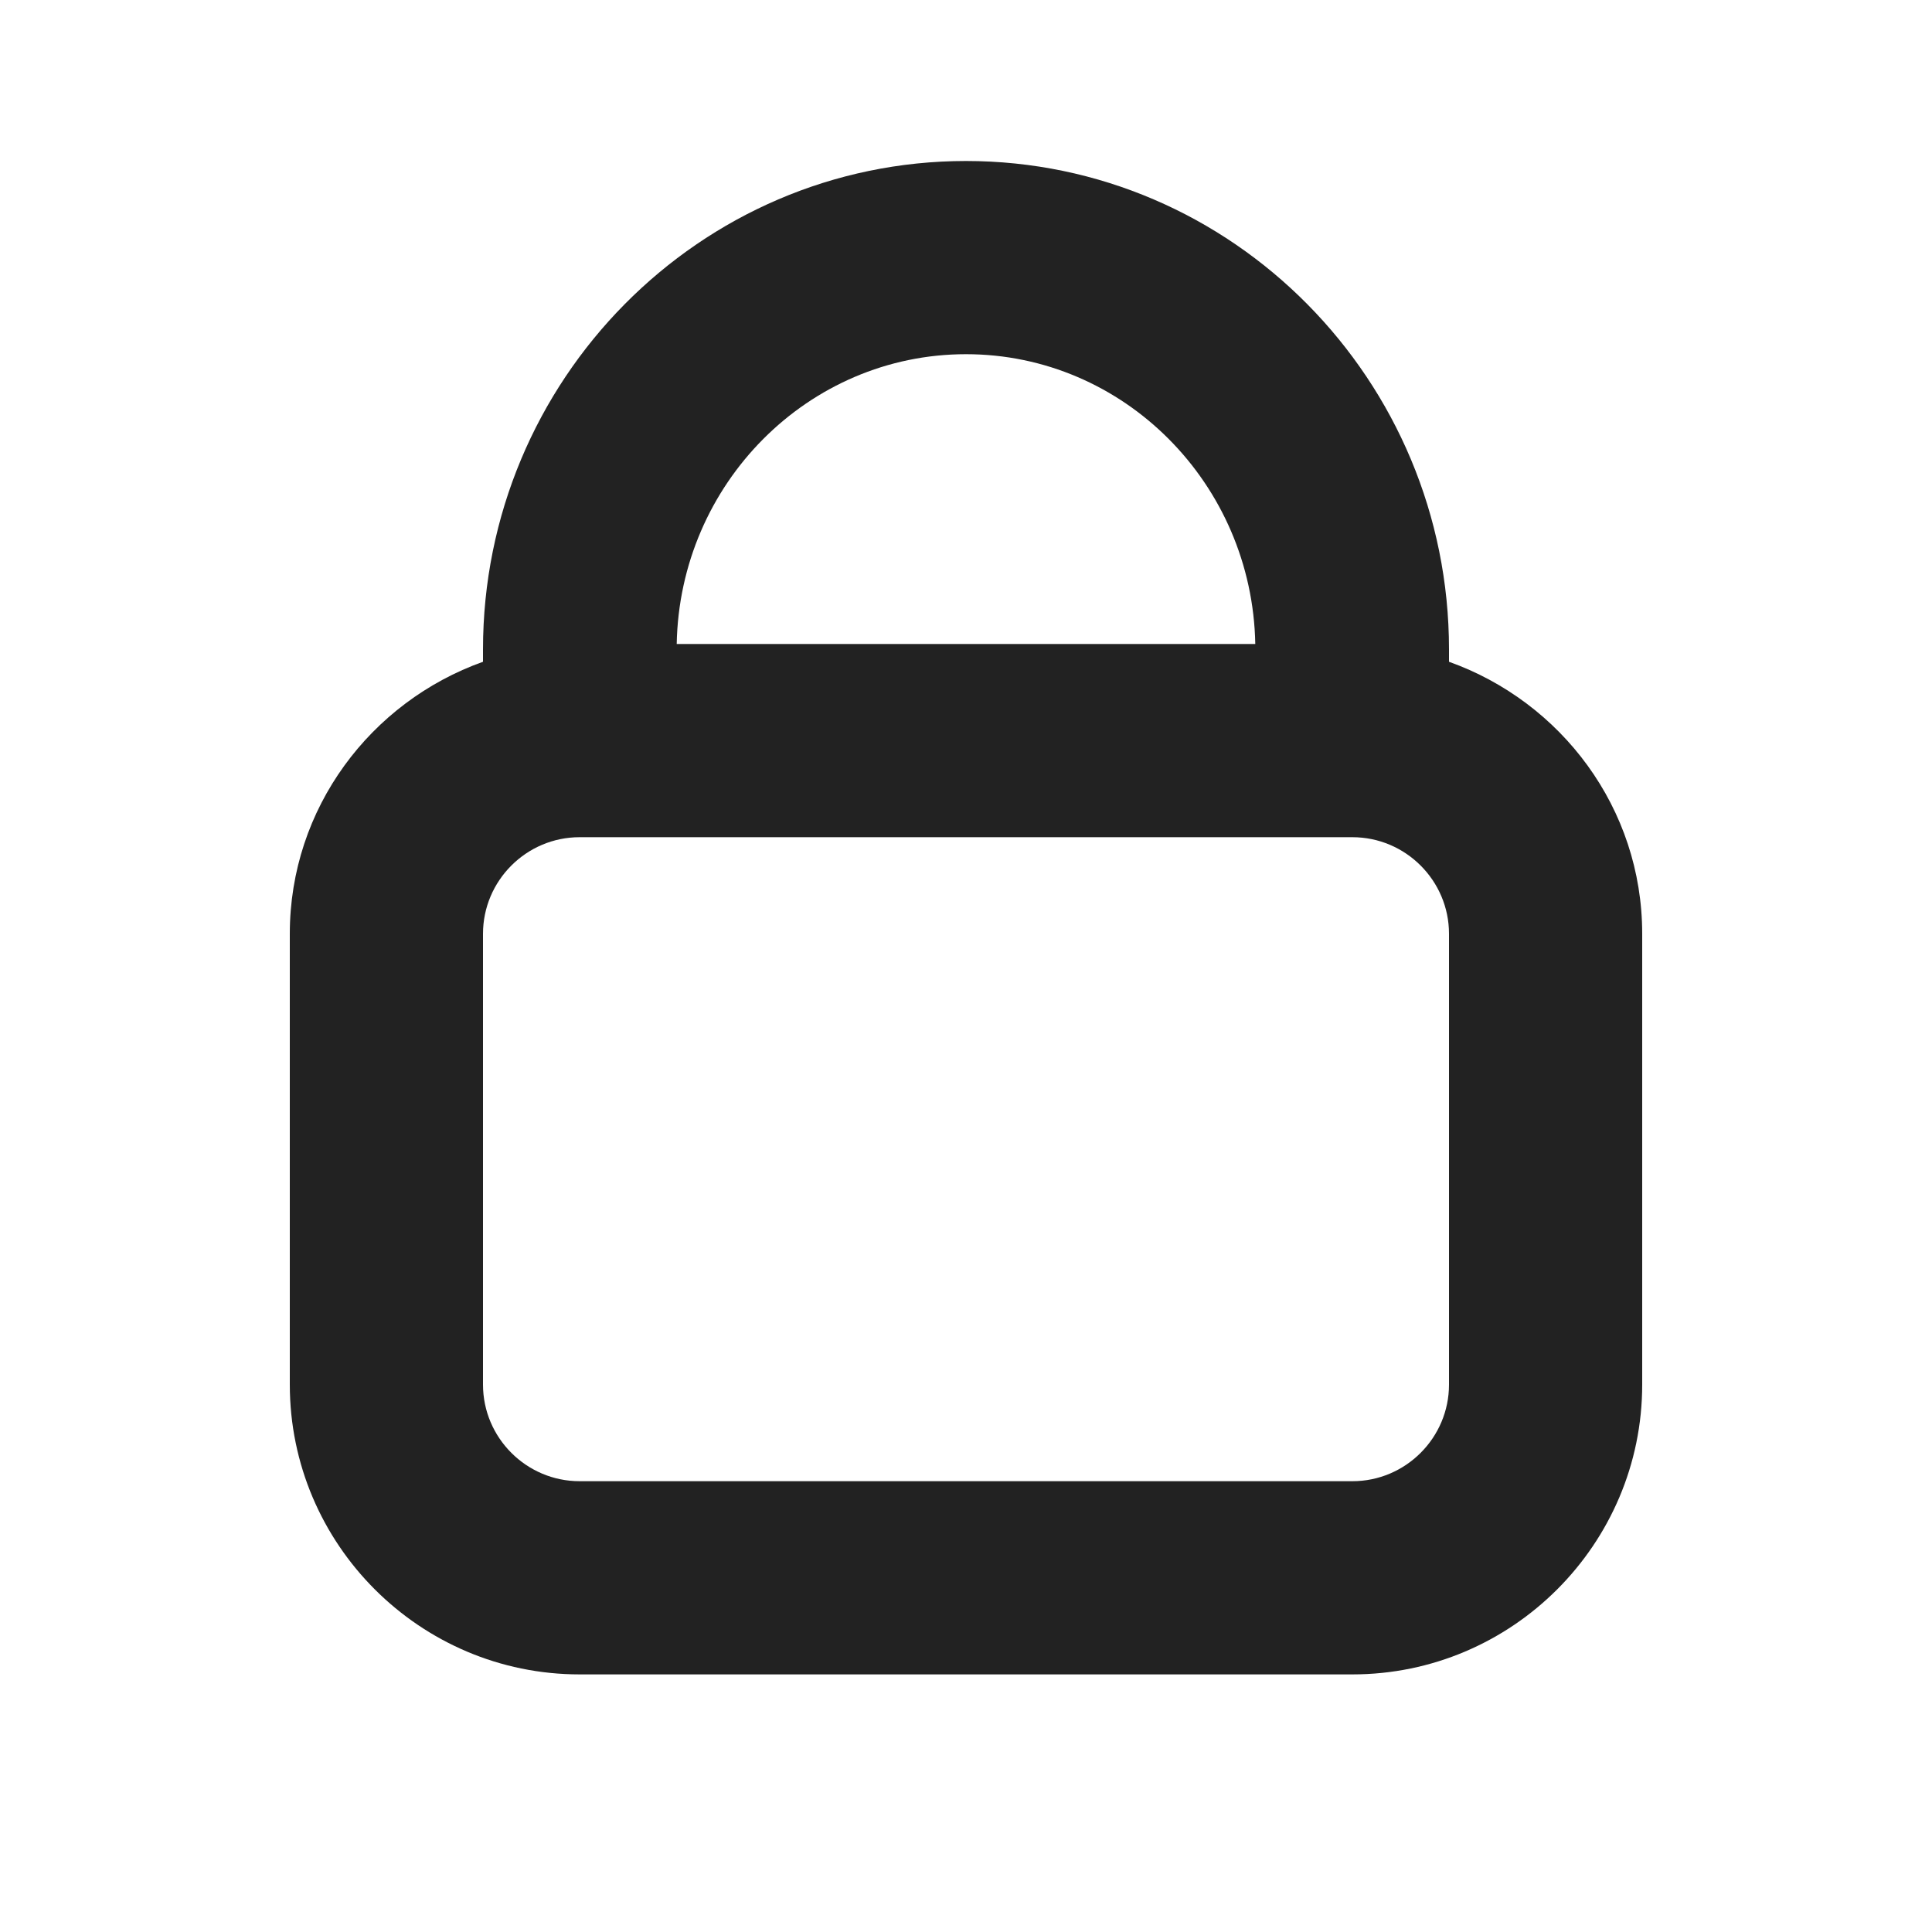 <?xml version="1.0" encoding="UTF-8"?>
<svg xmlns="http://www.w3.org/2000/svg" width="15" height="15" viewBox="0 0 15 15">
  <path d="M11.25,5.138v-.096c0-2.091-1.683-3.792-3.75-3.792s-3.75,1.701-3.75,3.792v.096c-.871.311-1.5,1.136-1.5,2.112v3.5c0,1.24,1.01,2.25,2.25,2.25h6c1.24,0,2.25-1.01,2.25-2.25v-3.5c0-.976-.629-1.801-1.5-2.112ZM7.5,2.75c1.226,0,2.223,1.006,2.246,2.25h-4.492c.023-1.244,1.02-2.25,2.246-2.25ZM11.25,10.75c0,.413-.337.75-.75.75h-6c-.413,0-.75-.337-.75-.75v-3.5c0-.413.337-.75.75-.75h6c.413,0,.75.337.75.75v3.5Z" fill="#222"/>
</svg>